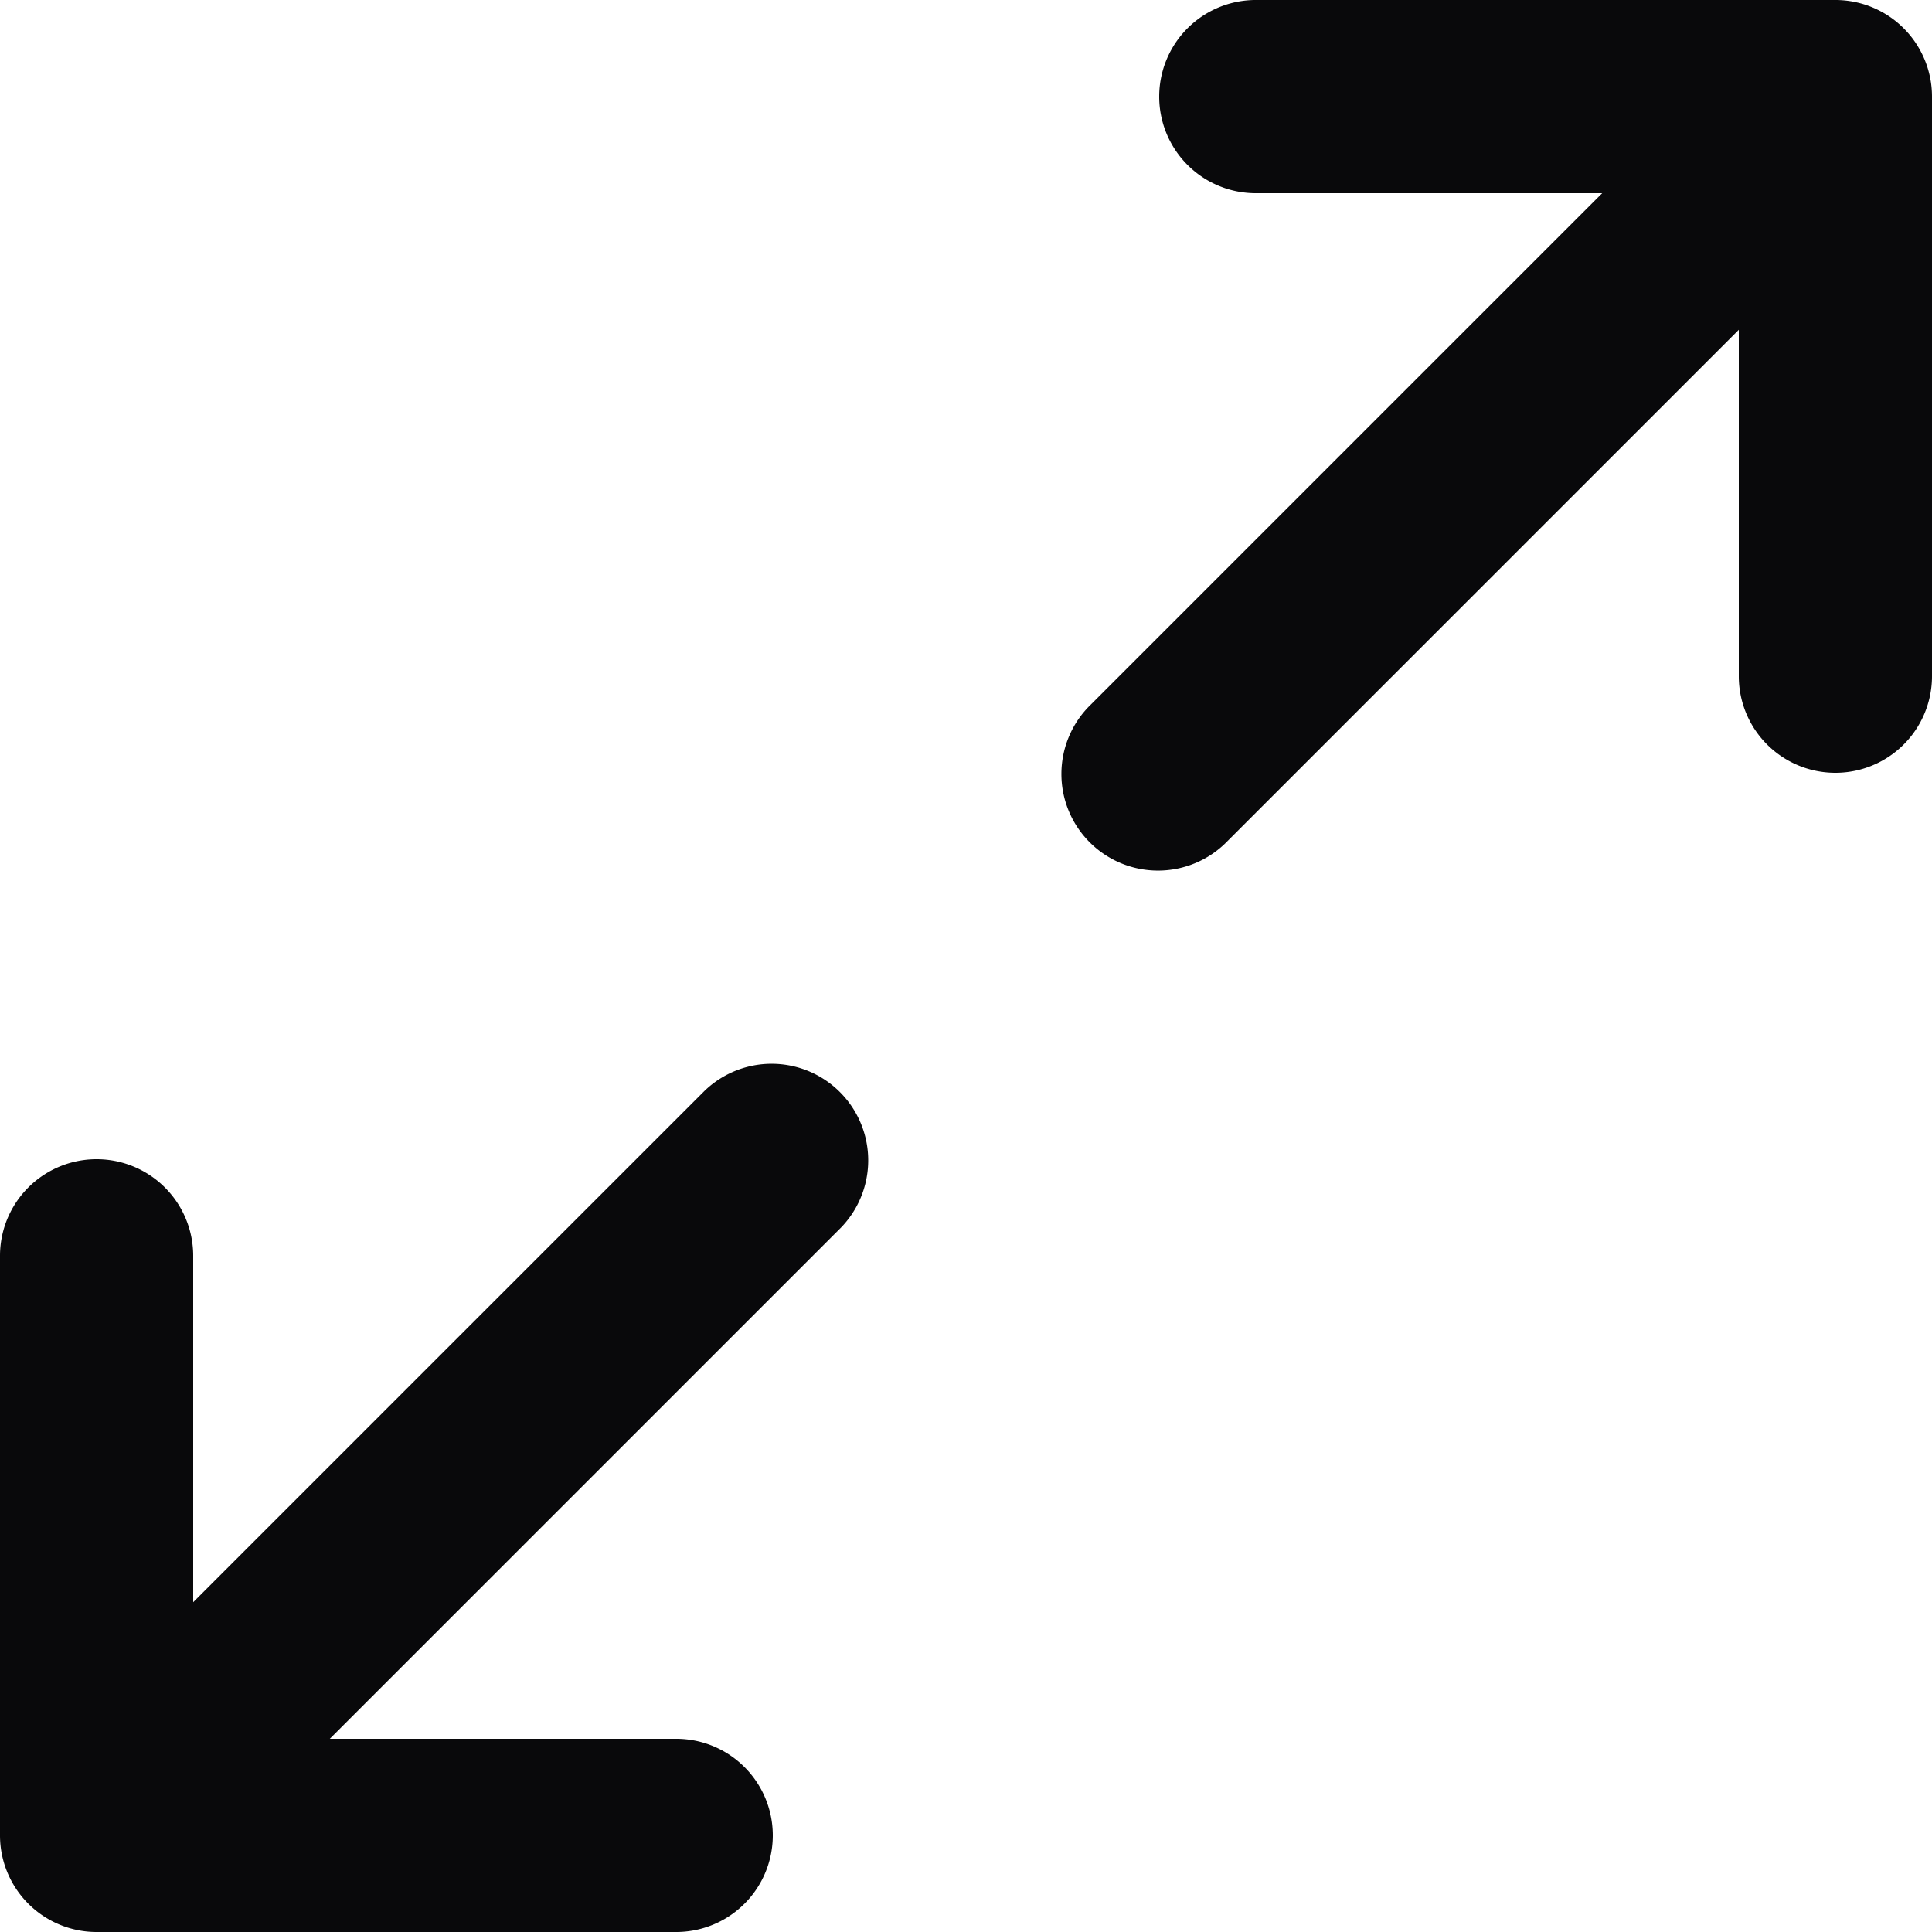 <svg id="maximize-2" xmlns="http://www.w3.org/2000/svg" width="20" height="20" viewBox="0 0 20 20">
  <path id="Vector" d="M13,0a1,1,0,0,0,0,2Zm6,1h1a1,1,0,0,0-1-1ZM18,7a1,1,0,0,0,2,0ZM7,20a1,1,0,0,0,0-2ZM1,19H0a1,1,0,0,0,1,1Zm1-6a1,1,0,0,0-2,0Zm9.293-5.707a1,1,0,1,0,1.414,1.414ZM8.707,12.707a1,1,0,0,0-1.414-1.414ZM13,2h6V0H13Zm5-1V7h2V1ZM7,18H1v2H7ZM2,19V13H0v6ZM18.293.293l-7,7,1.414,1.414,7-7ZM1.707,19.707l7-7L7.293,11.293l-7,7Z" fill="#09090b"/>
</svg>
